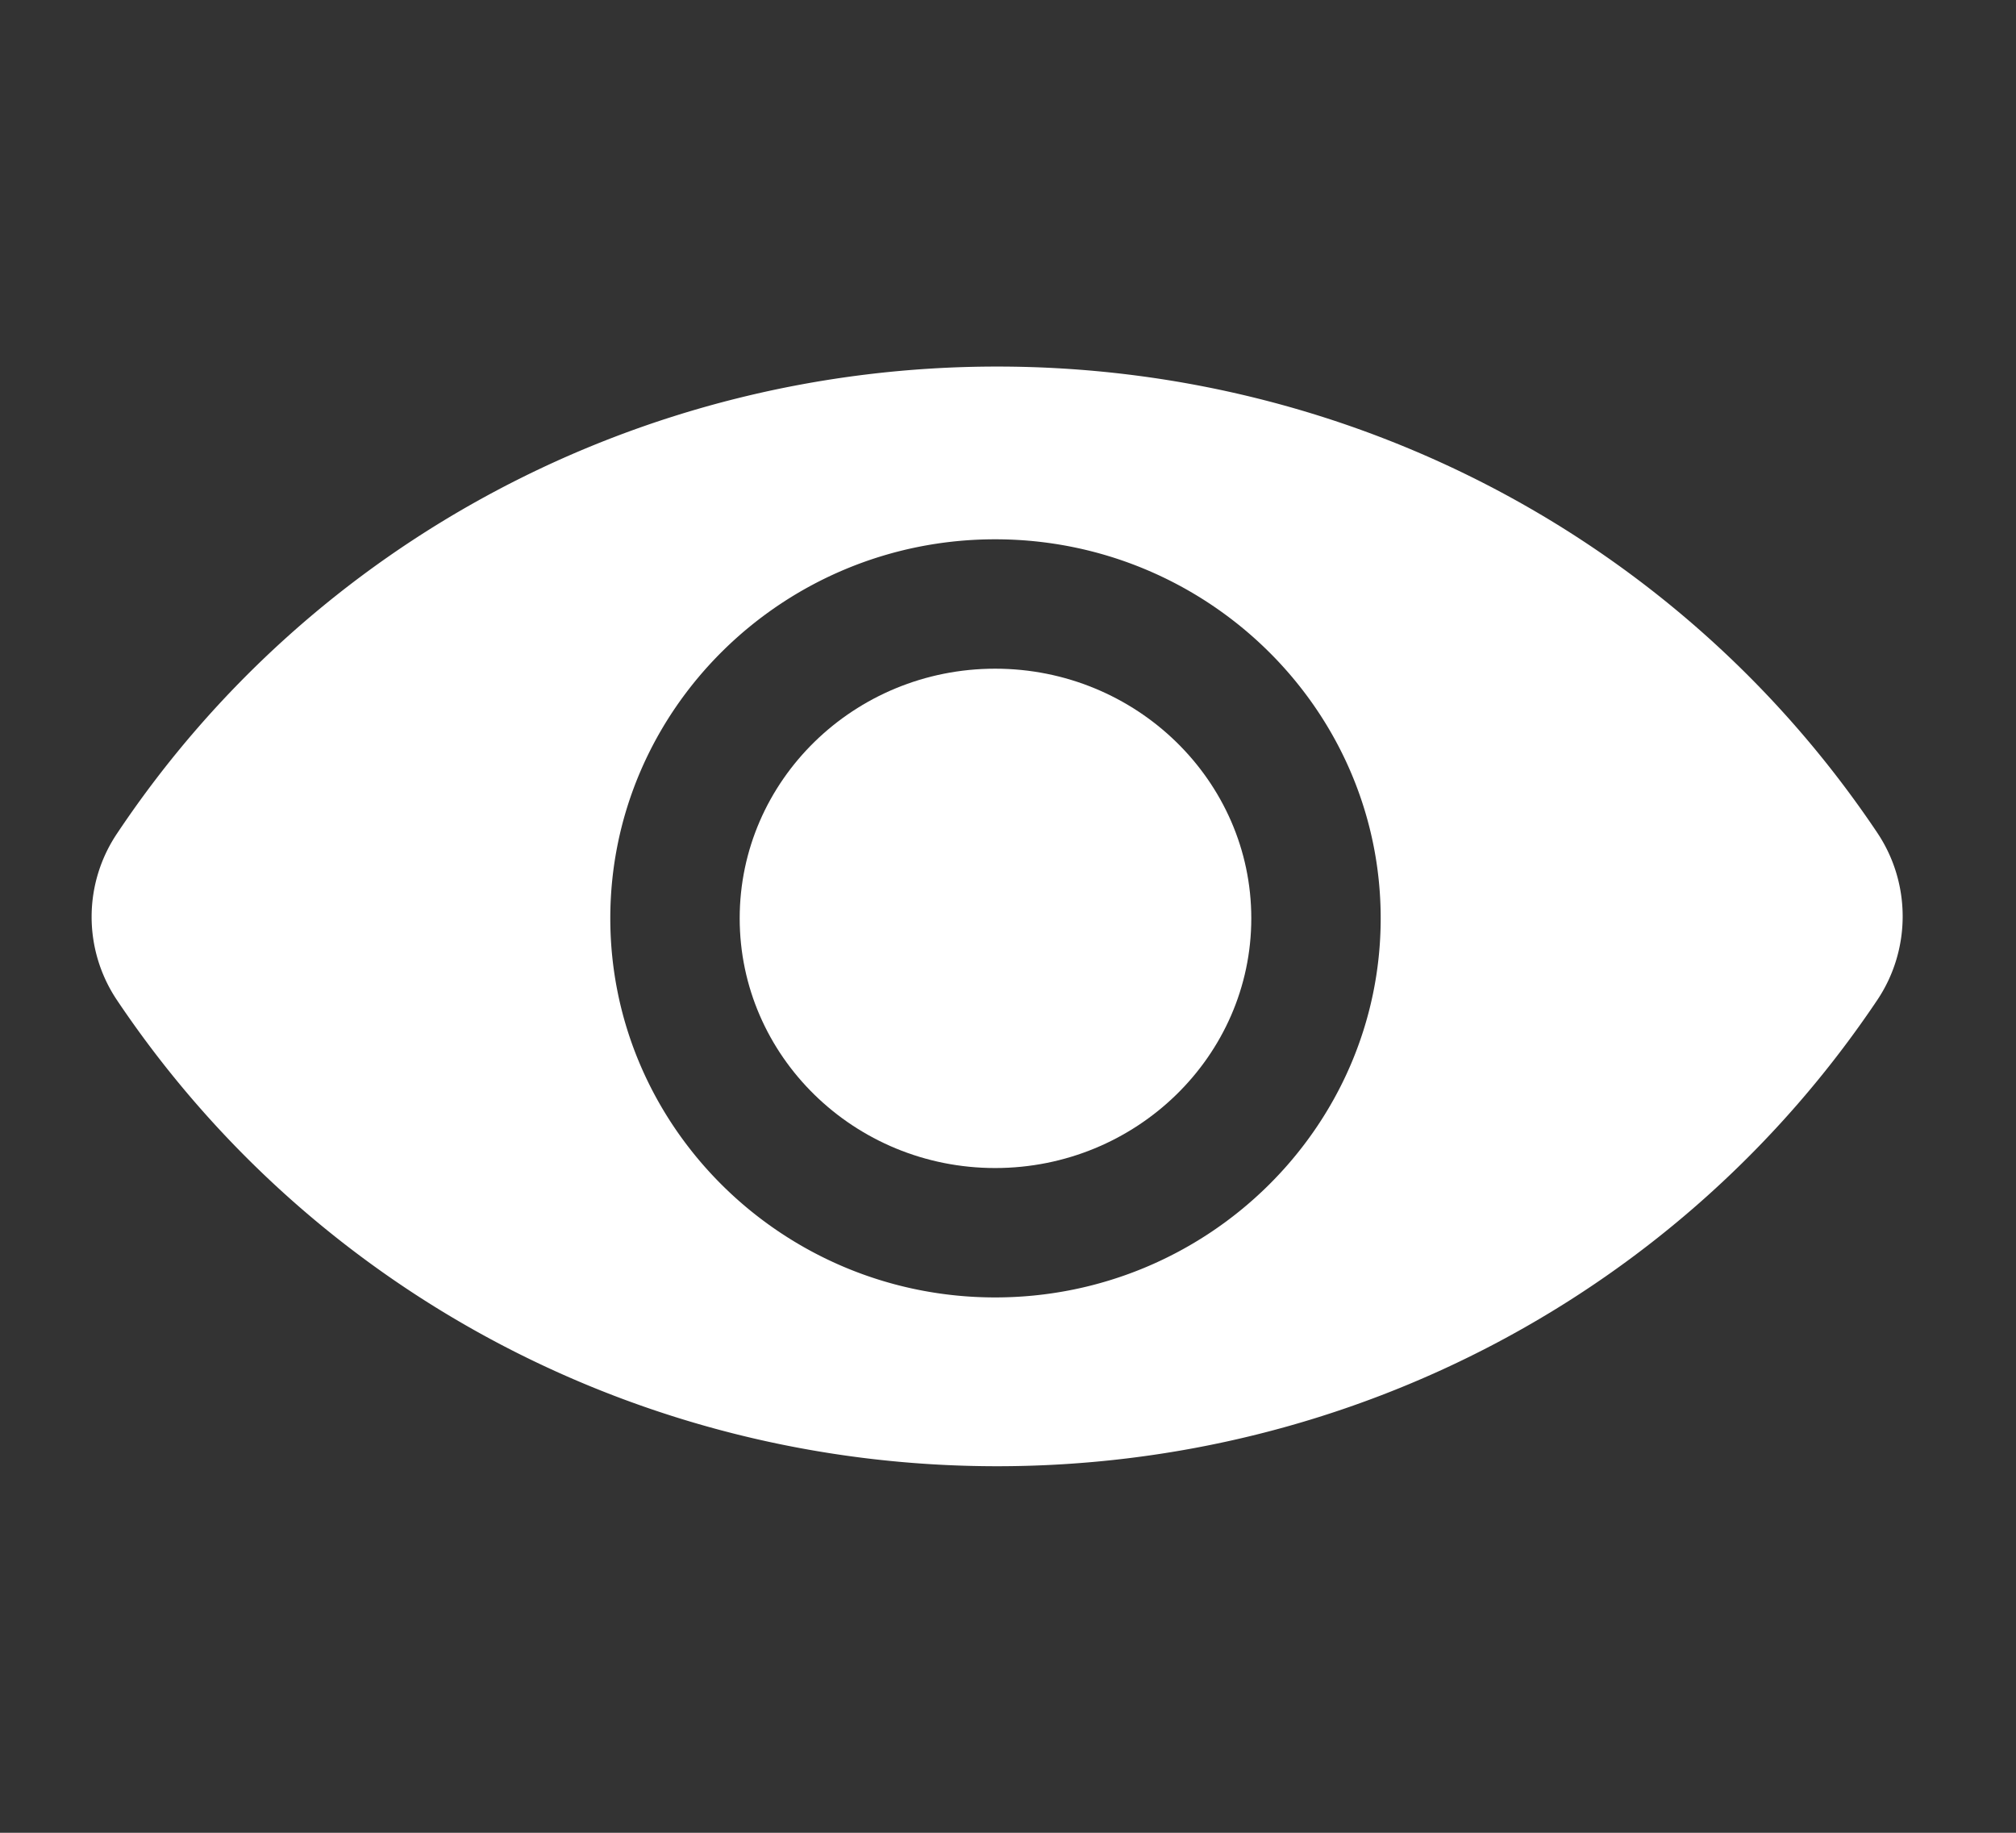 <svg
  width="22"
  height="20"
  viewBox="0 0 22 20"
  xmlns="http://www.w3.org/2000/svg"
>
    <rect x="0" y="0" width="22" height="20" fill="#333333" stroke="none"/>
    <g fill="none" fill-rule="evenodd">
        <path d="M0 0h22v20H0z" />
        <g fill="#ffffff" fill-rule="nonzero">
            <path
        d="M20.488 9.09C18.35 5.898 14.757 4 10.881 4c-3.875 0-7.468 1.899-9.6 5.09a1.63 1.63 0 0 0-.007 1.82C3.414 14.102 7.006 16 10.881 16c3.876 0 7.468-1.899 9.607-5.09.367-.55.367-1.27 0-1.82zm-9.628 5.068c-2.315 0-4.2-1.857-4.2-4.137 0-2.28 1.885-4.136 4.2-4.136 2.315 0 4.207 1.856 4.207 4.136 0 2.28-1.892 4.137-4.207 4.137z"
      />
            <path
        d="M10.86 7.297c-1.539 0-2.788 1.22-2.788 2.724 0 1.504 1.25 2.725 2.788 2.725 1.539 0 2.795-1.221 2.795-2.725 0-1.503-1.256-2.724-2.795-2.724z"
      />
        </g>
    </g>
</svg>
